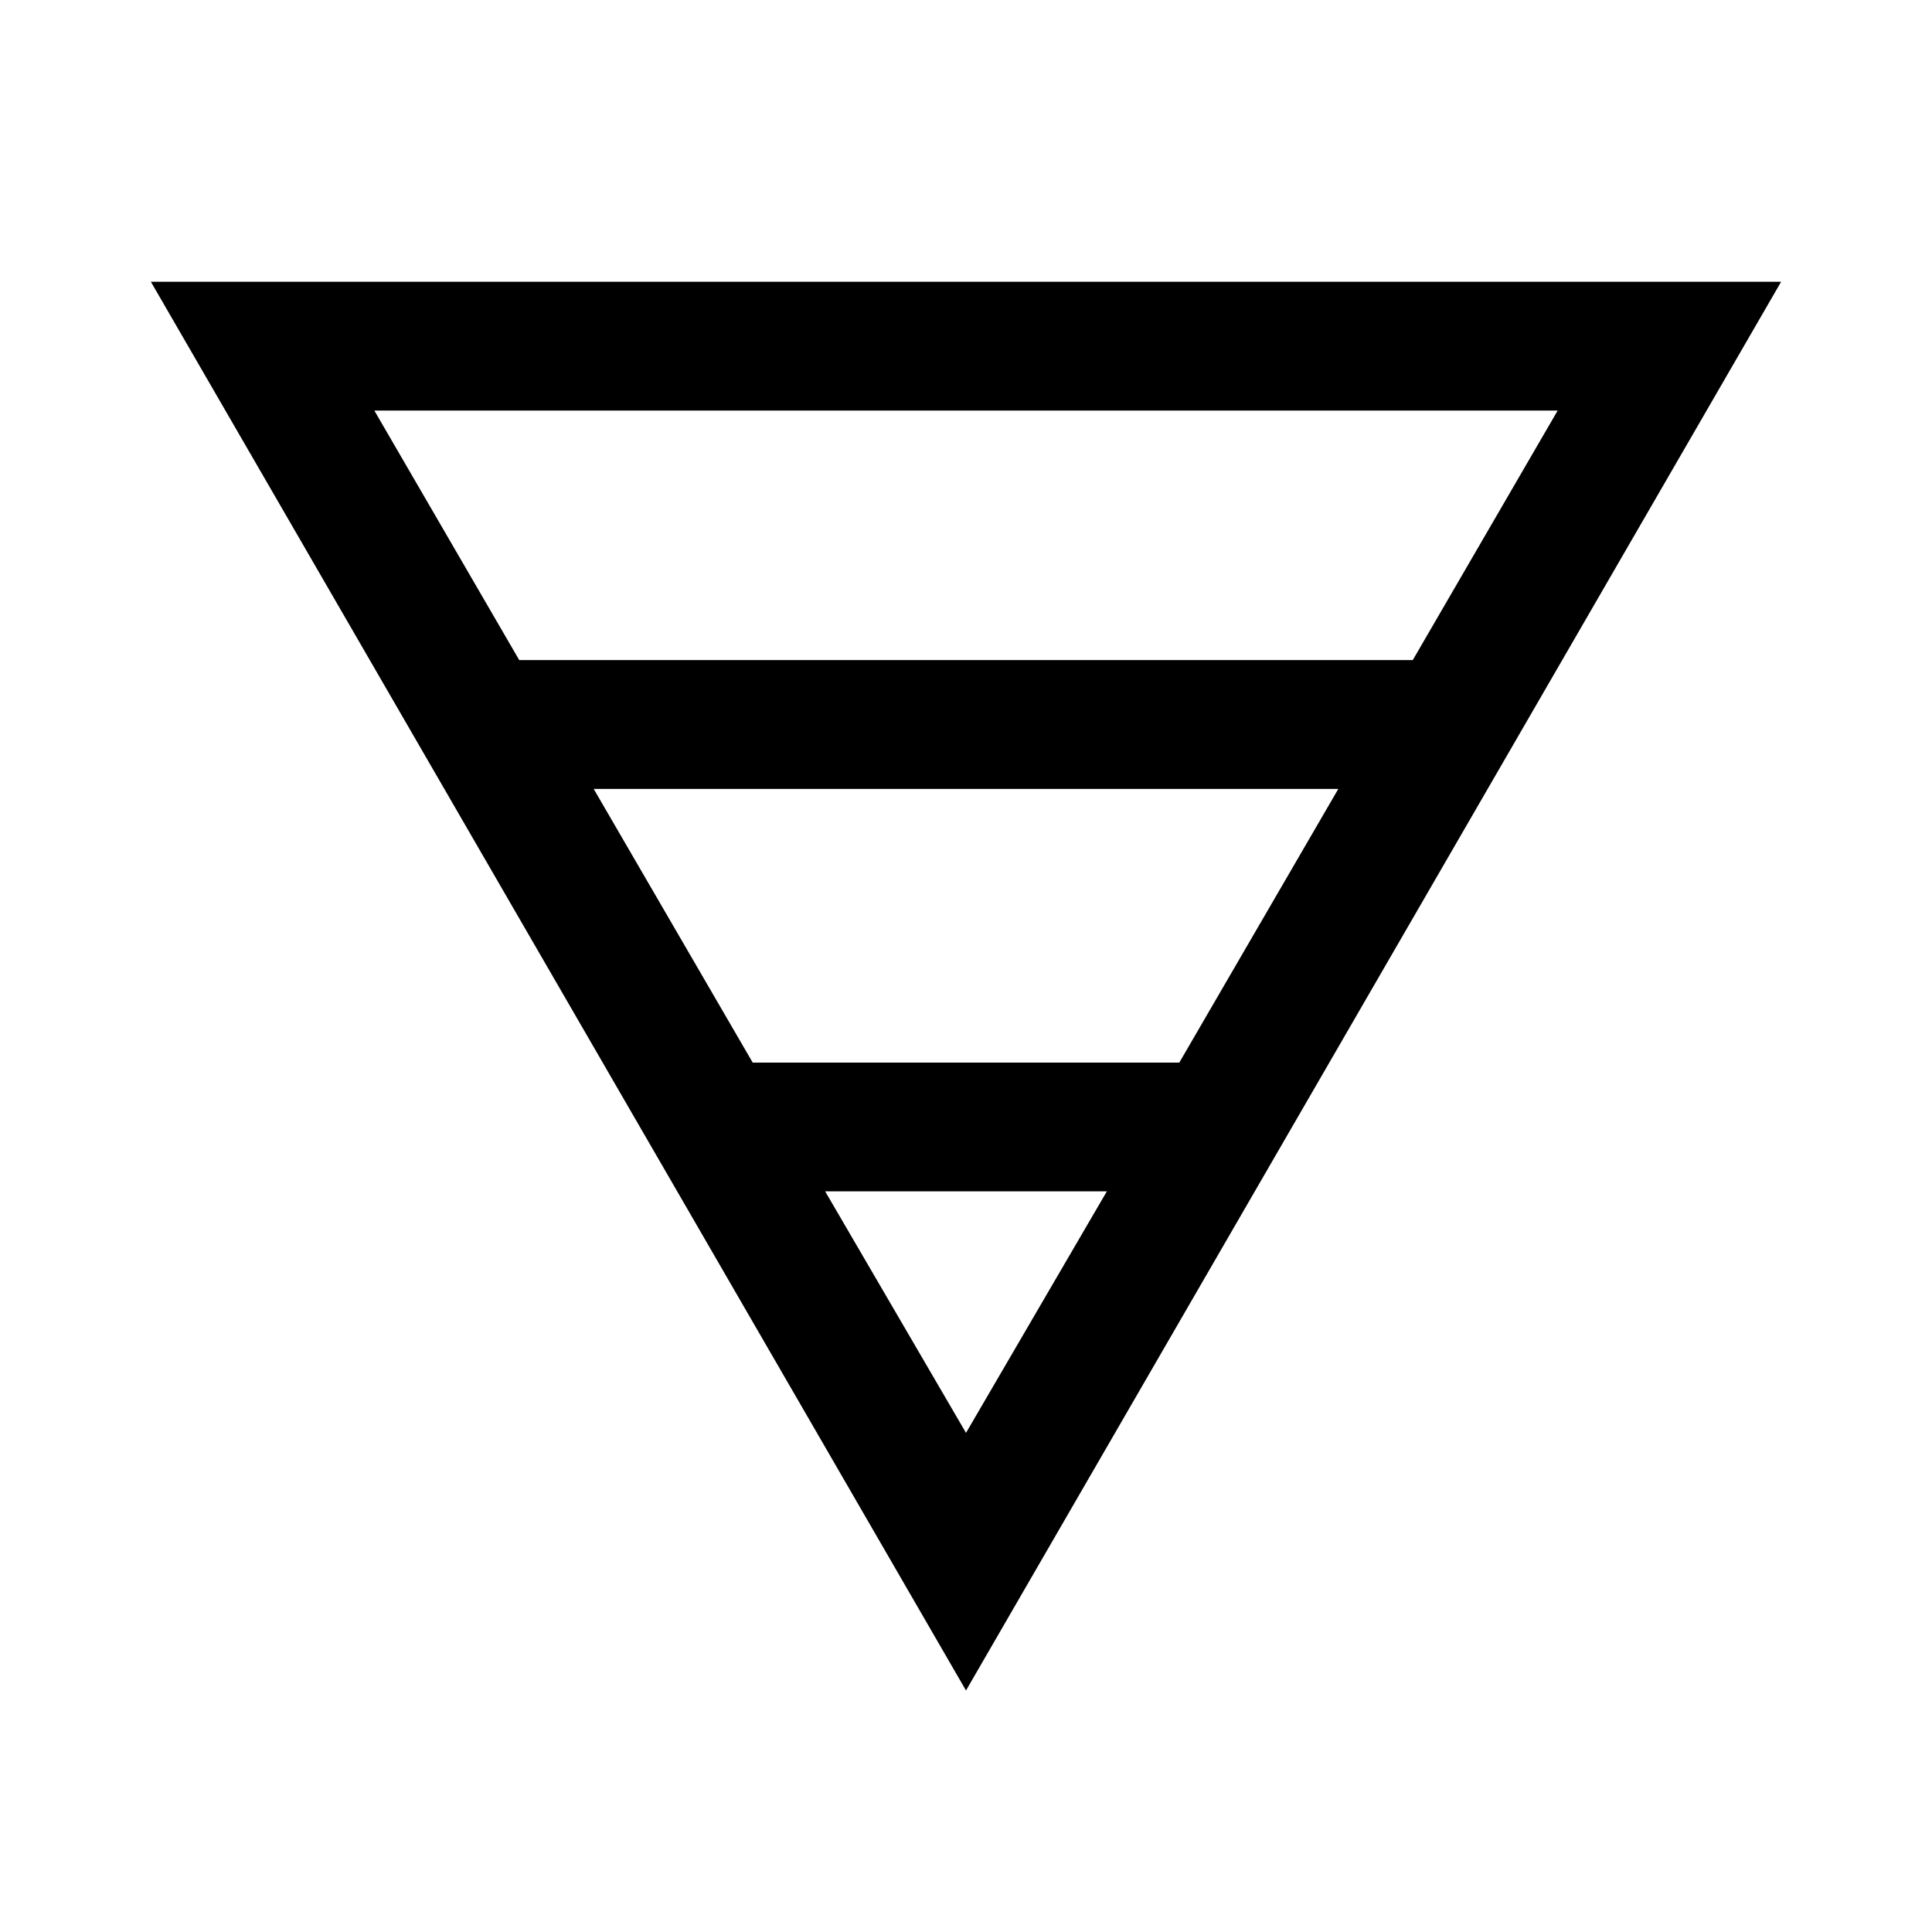 <svg xmlns="http://www.w3.org/2000/svg" viewBox="0 0 20 20"><path d="M1.562 2.917h16.876L10 17.5ZM3.875 4.25l1.5 2.583h9.25l1.5-2.583Zm2.271 3.917L7.792 11h4.416l1.646-2.833Zm2.396 4.166 1.458 2.5 1.458-2.5Z"/></svg>
